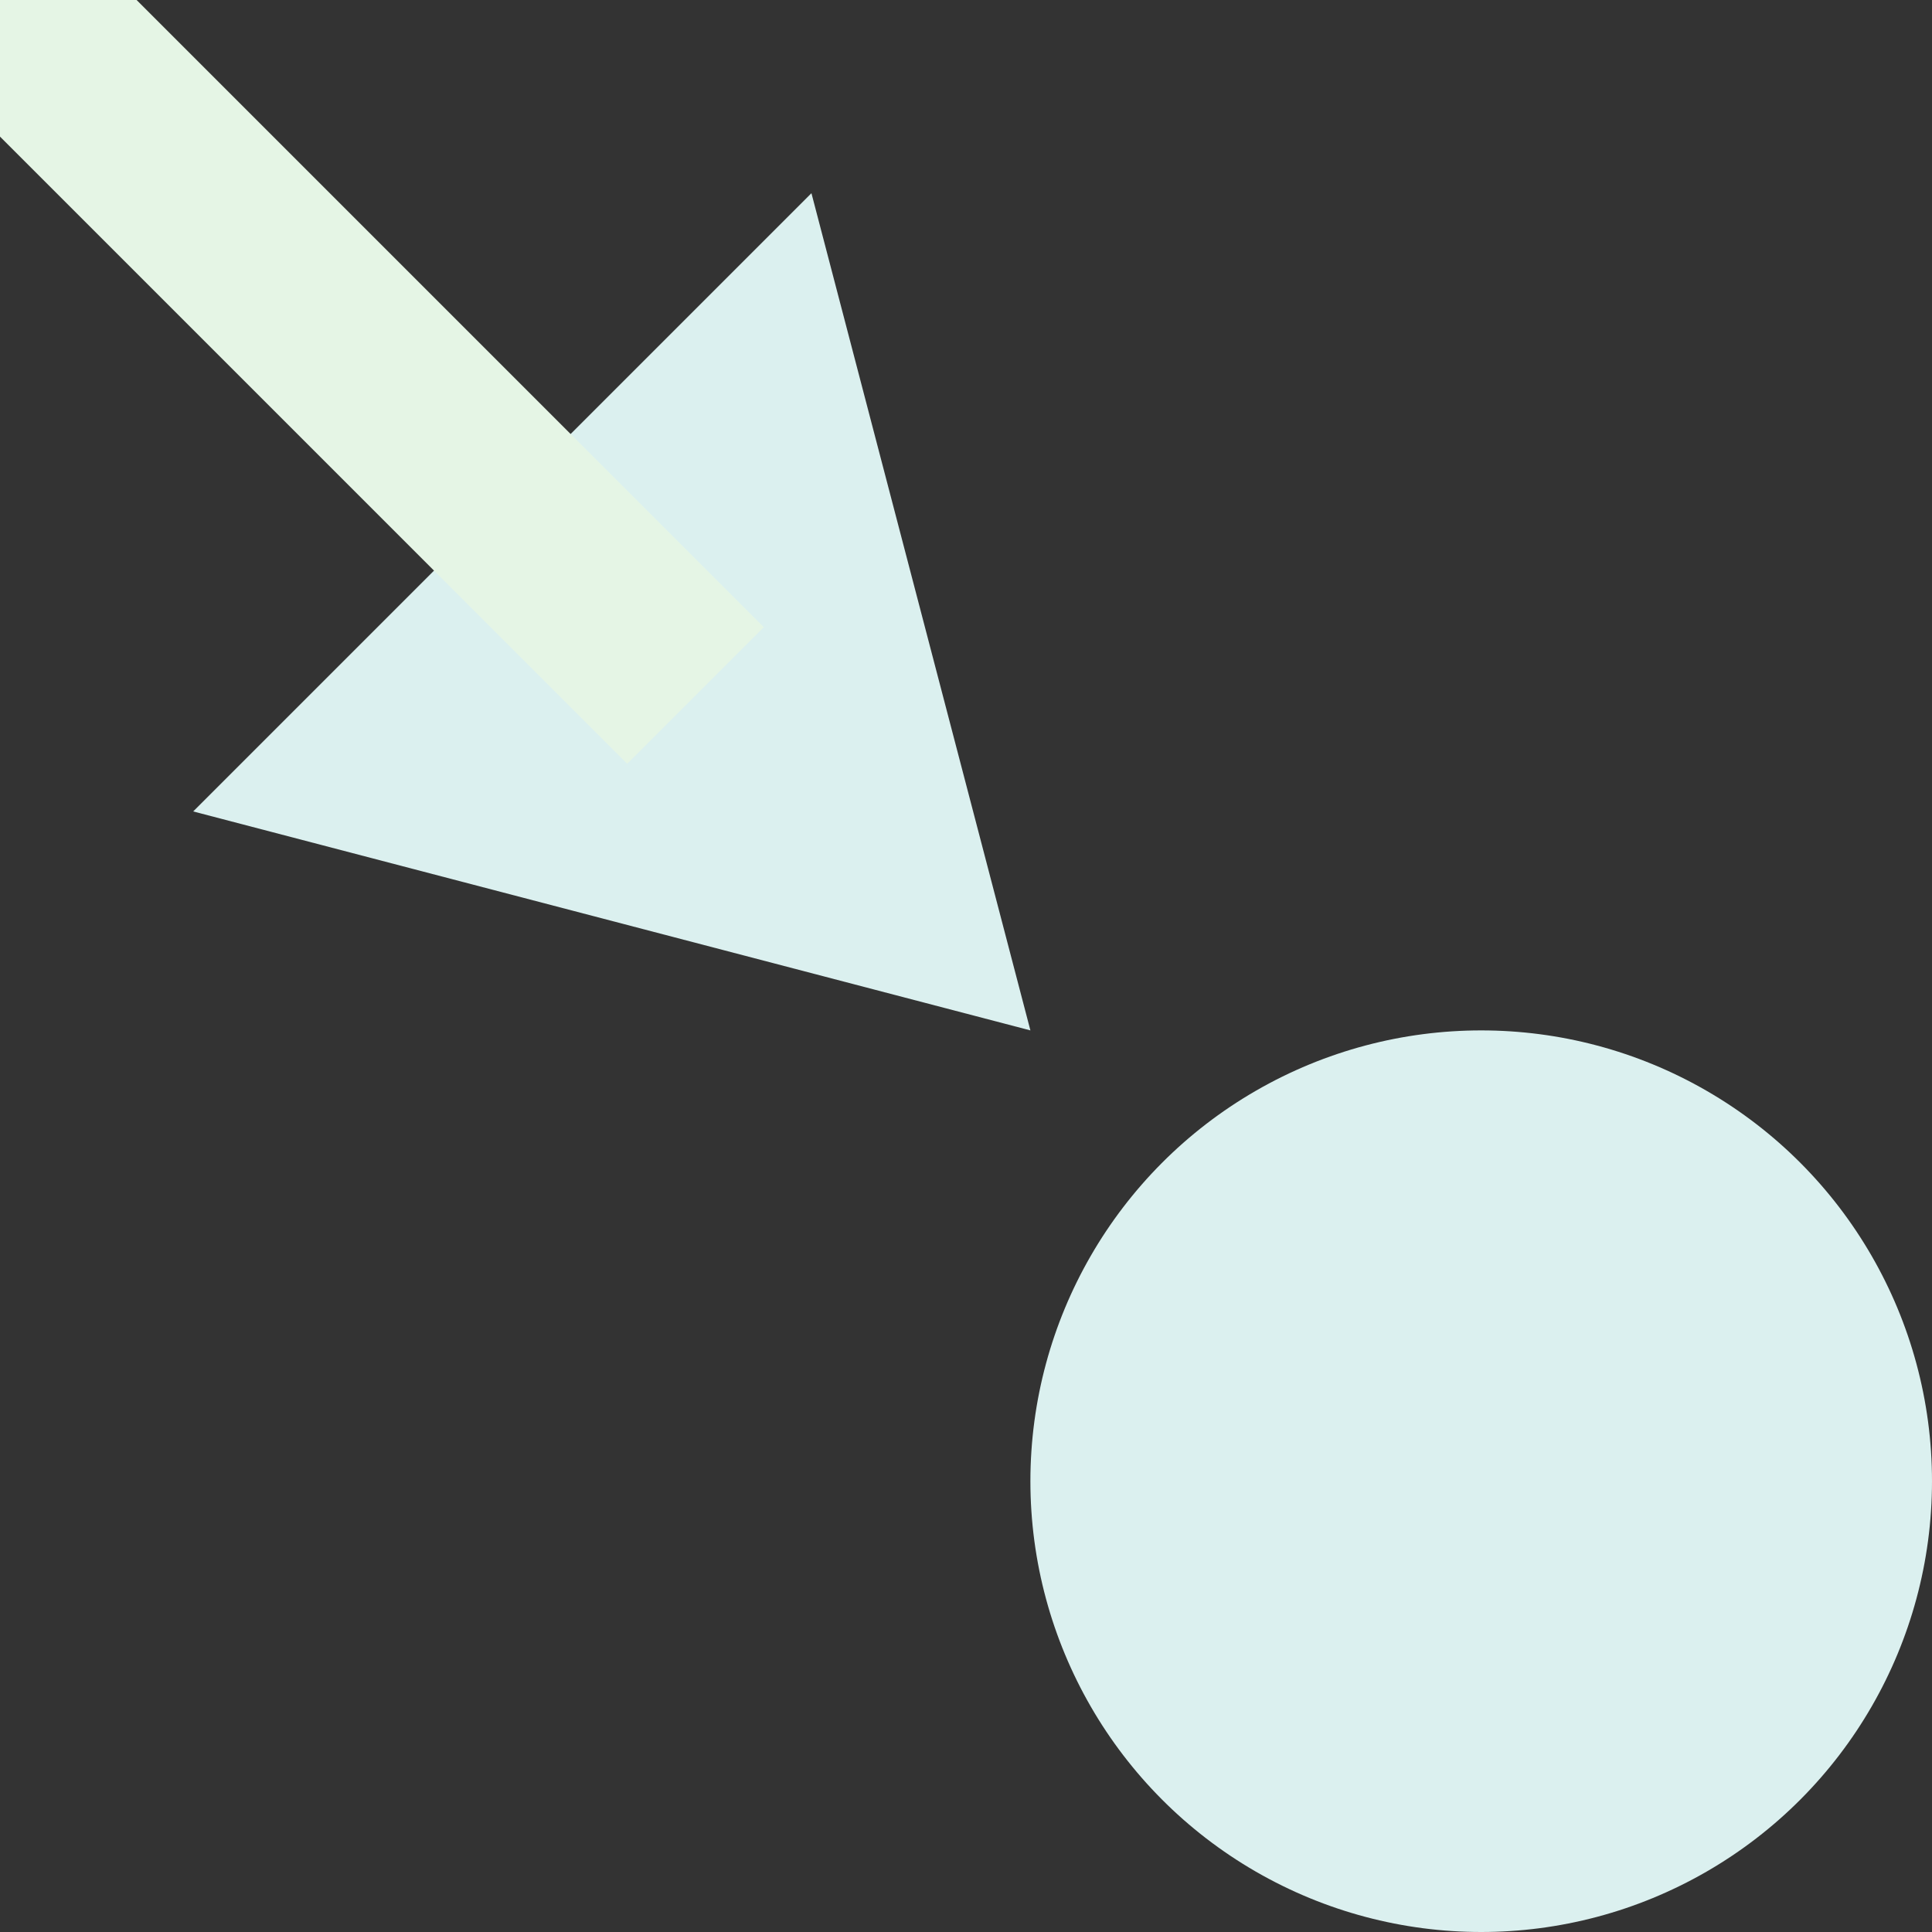 <?xml version="1.0" encoding="utf-8"?>
<!-- Generator: Adobe Illustrator 22.1.0, SVG Export Plug-In . SVG Version: 6.00 Build 0)  -->
<svg version="1.1" id="Layer_1" xmlns="http://www.w3.org/2000/svg" xmlns:xlink="http://www.w3.org/1999/xlink" x="0px" y="0px"
	 viewBox="0 0 15 15" style="enable-background:new 0 0 15 15;" xml:space="preserve">
<rect x="0" y="0" width="15" height="15" fill="#333333" stroke="none"/>
<style type="text/css">
	.st0{fill:#dbf0ef;}
	.st1{fill:none;stroke:#e5f5e5;stroke-width:1.5;stroke-miterlimit:10;}
</style>
<circle class="st0" cx="11.5" cy="11.5" r="3.5"/>
<g>
	<polygon class="st0" points="8,8 1.5,6.3 6.3,1.5 	"/>
	<line class="st1" x1="0" y1="0" x2="5.4" y2="5.4"/>
</g>
</svg>
